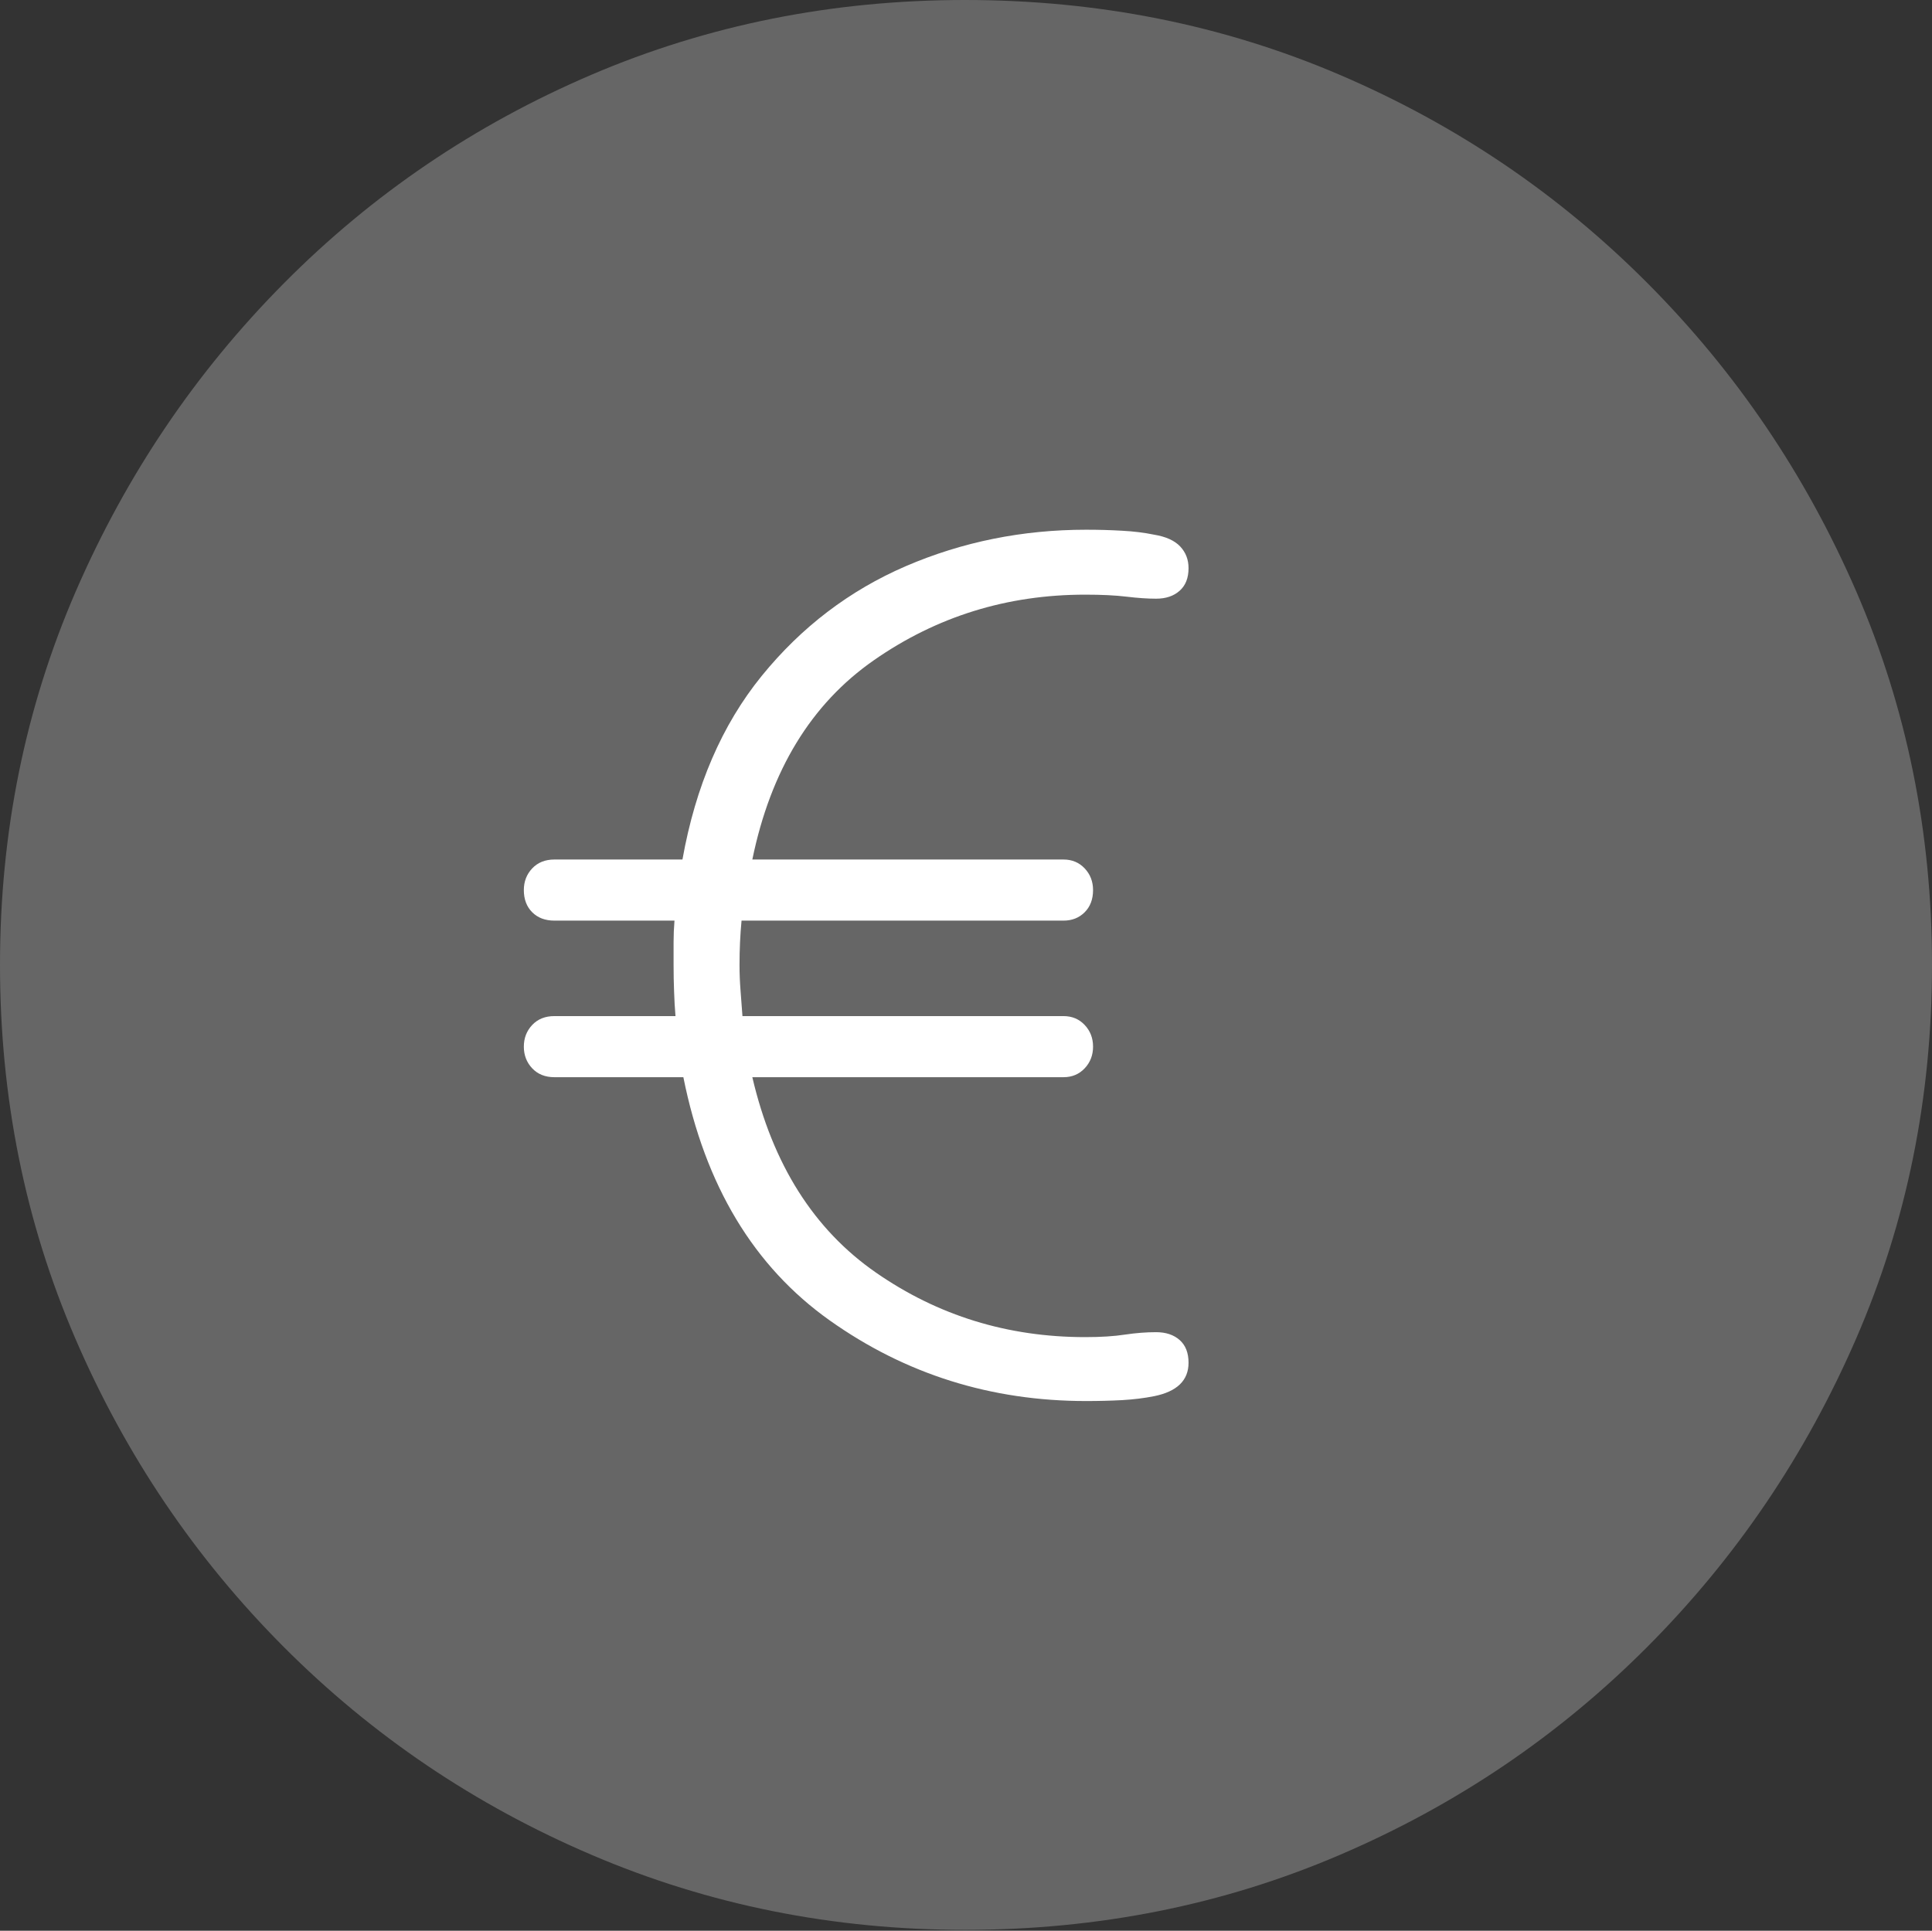 <?xml version="1.0" encoding="UTF-8"?>
<!--Generator: Apple Native CoreSVG 175-->
<!DOCTYPE svg
PUBLIC "-//W3C//DTD SVG 1.1//EN"
       "http://www.w3.org/Graphics/SVG/1.1/DTD/svg11.dtd">
<svg version="1.1" xmlns="http://www.w3.org/2000/svg" xmlns:xlink="http://www.w3.org/1999/xlink" width="19.16" height="19.15">
 <rect width="100%" height="100%" fill="#333333" stroke="none"/>
 <g>
  <rect height="19.15" opacity="0" width="19.16" x="0" y="0"/>
  <path d="M9.57 19.141Q11.553 19.141 13.286 18.398Q15.02 17.656 16.338 16.333Q17.656 15.01 18.408 13.276Q19.16 11.543 19.16 9.57Q19.16 7.598 18.408 5.864Q17.656 4.131 16.338 2.808Q15.02 1.484 13.286 0.742Q11.553 0 9.57 0Q7.598 0 5.864 0.742Q4.131 1.484 2.817 2.808Q1.504 4.131 0.752 5.864Q0 7.598 0 9.57Q0 11.543 0.747 13.276Q1.494 15.01 2.812 16.333Q4.131 17.656 5.869 18.398Q7.607 19.141 9.57 19.141Z" fill="rgba(255,255,255,0.25)"/>
  <path d="M10.771 13.896Q9.355 13.896 8.228 13.096Q7.1 12.295 6.777 10.684L5.498 10.684Q5.361 10.684 5.278 10.596Q5.195 10.508 5.195 10.381Q5.195 10.254 5.278 10.166Q5.361 10.078 5.498 10.078L6.699 10.078Q6.689 9.961 6.685 9.834Q6.68 9.707 6.68 9.57Q6.68 9.453 6.68 9.346Q6.68 9.238 6.689 9.131L5.498 9.131Q5.361 9.131 5.278 9.048Q5.195 8.965 5.195 8.828Q5.195 8.701 5.278 8.613Q5.361 8.525 5.498 8.525L6.768 8.525Q6.963 7.432 7.554 6.704Q8.145 5.977 8.984 5.615Q9.824 5.254 10.771 5.254Q10.957 5.254 11.128 5.264Q11.299 5.273 11.445 5.303Q11.621 5.332 11.704 5.42Q11.787 5.508 11.787 5.635Q11.787 5.781 11.699 5.859Q11.611 5.938 11.465 5.938Q11.338 5.938 11.172 5.918Q11.006 5.898 10.762 5.898Q9.6 5.898 8.667 6.548Q7.734 7.197 7.461 8.525L10.547 8.525Q10.674 8.525 10.757 8.613Q10.84 8.701 10.84 8.828Q10.84 8.965 10.757 9.048Q10.674 9.131 10.547 9.131L7.354 9.131Q7.344 9.238 7.339 9.346Q7.334 9.453 7.334 9.57Q7.334 9.697 7.344 9.824Q7.354 9.951 7.363 10.078L10.547 10.078Q10.674 10.078 10.757 10.166Q10.84 10.254 10.84 10.381Q10.84 10.508 10.757 10.596Q10.674 10.684 10.547 10.684L7.461 10.684Q7.764 11.982 8.687 12.622Q9.609 13.262 10.762 13.262Q10.996 13.262 11.157 13.237Q11.318 13.213 11.465 13.213Q11.611 13.213 11.699 13.291Q11.787 13.369 11.787 13.516Q11.787 13.779 11.445 13.848Q11.299 13.877 11.128 13.887Q10.957 13.896 10.771 13.896Z" fill="#ffffff"/>
 </g>
</svg>
